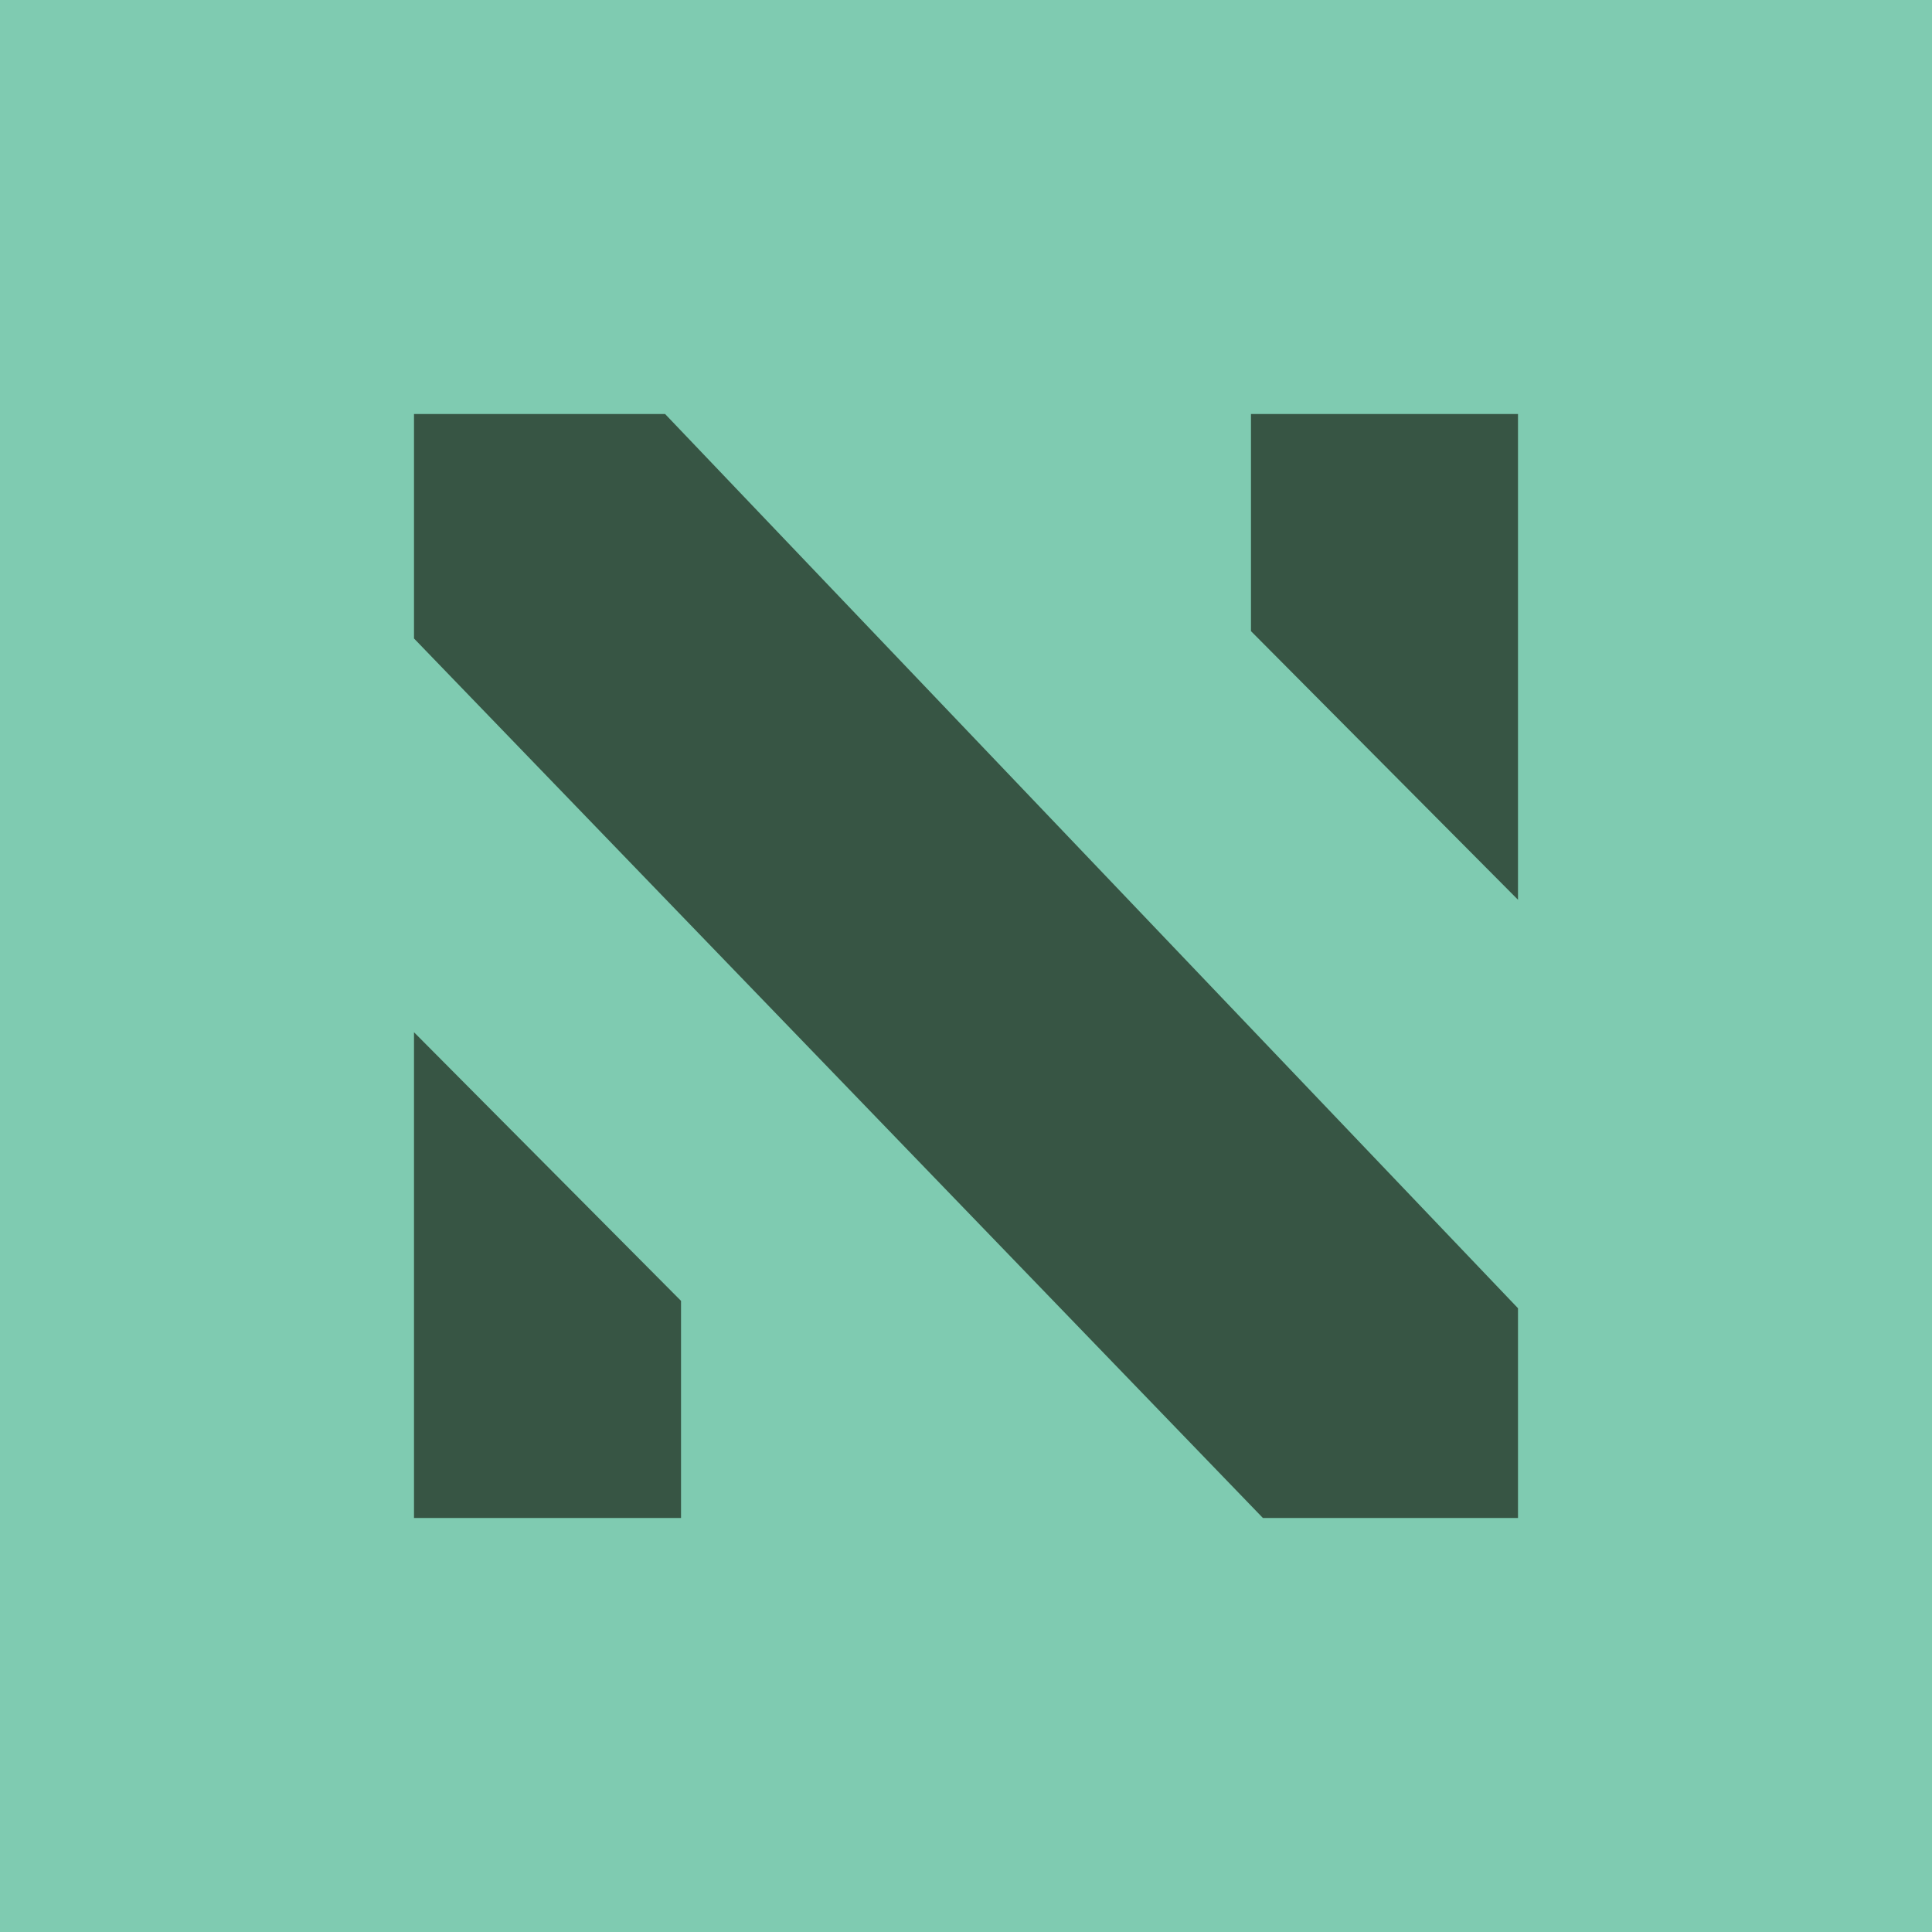<?xml version="1.0" encoding="utf-8"?>
<!-- Generator: Adobe Illustrator 27.1.1, SVG Export Plug-In . SVG Version: 6.00 Build 0)  -->
<svg xmlns="http://www.w3.org/2000/svg" xmlns:xlink="http://www.w3.org/1999/xlink" version="1.2" id="Layer_1" viewBox="0 0 700 700" style="enable-background:new 0 0 700 700;" xml:space="preserve" baseProfile="tiny-ps">
<style type="text/css">
	.st0{fill:#7FCBB1;}
	.st1{fill:#375544;}
</style>
<rect x="0" y="0" class="st0" width="700" height="700"/>
<g>
	<polygon class="st1" points="150,150 150,231.33 457.58,550 550,550 550,474 240.97,150  "/>
	<polygon class="st1" points="150,374 150,550 246.75,550 246.75,471.33  "/>
	<polygon class="st1" points="550,326 550,150 453.25,150 453.25,228.67  "/>
</g>
<title>Narcis Radu</title></svg>
